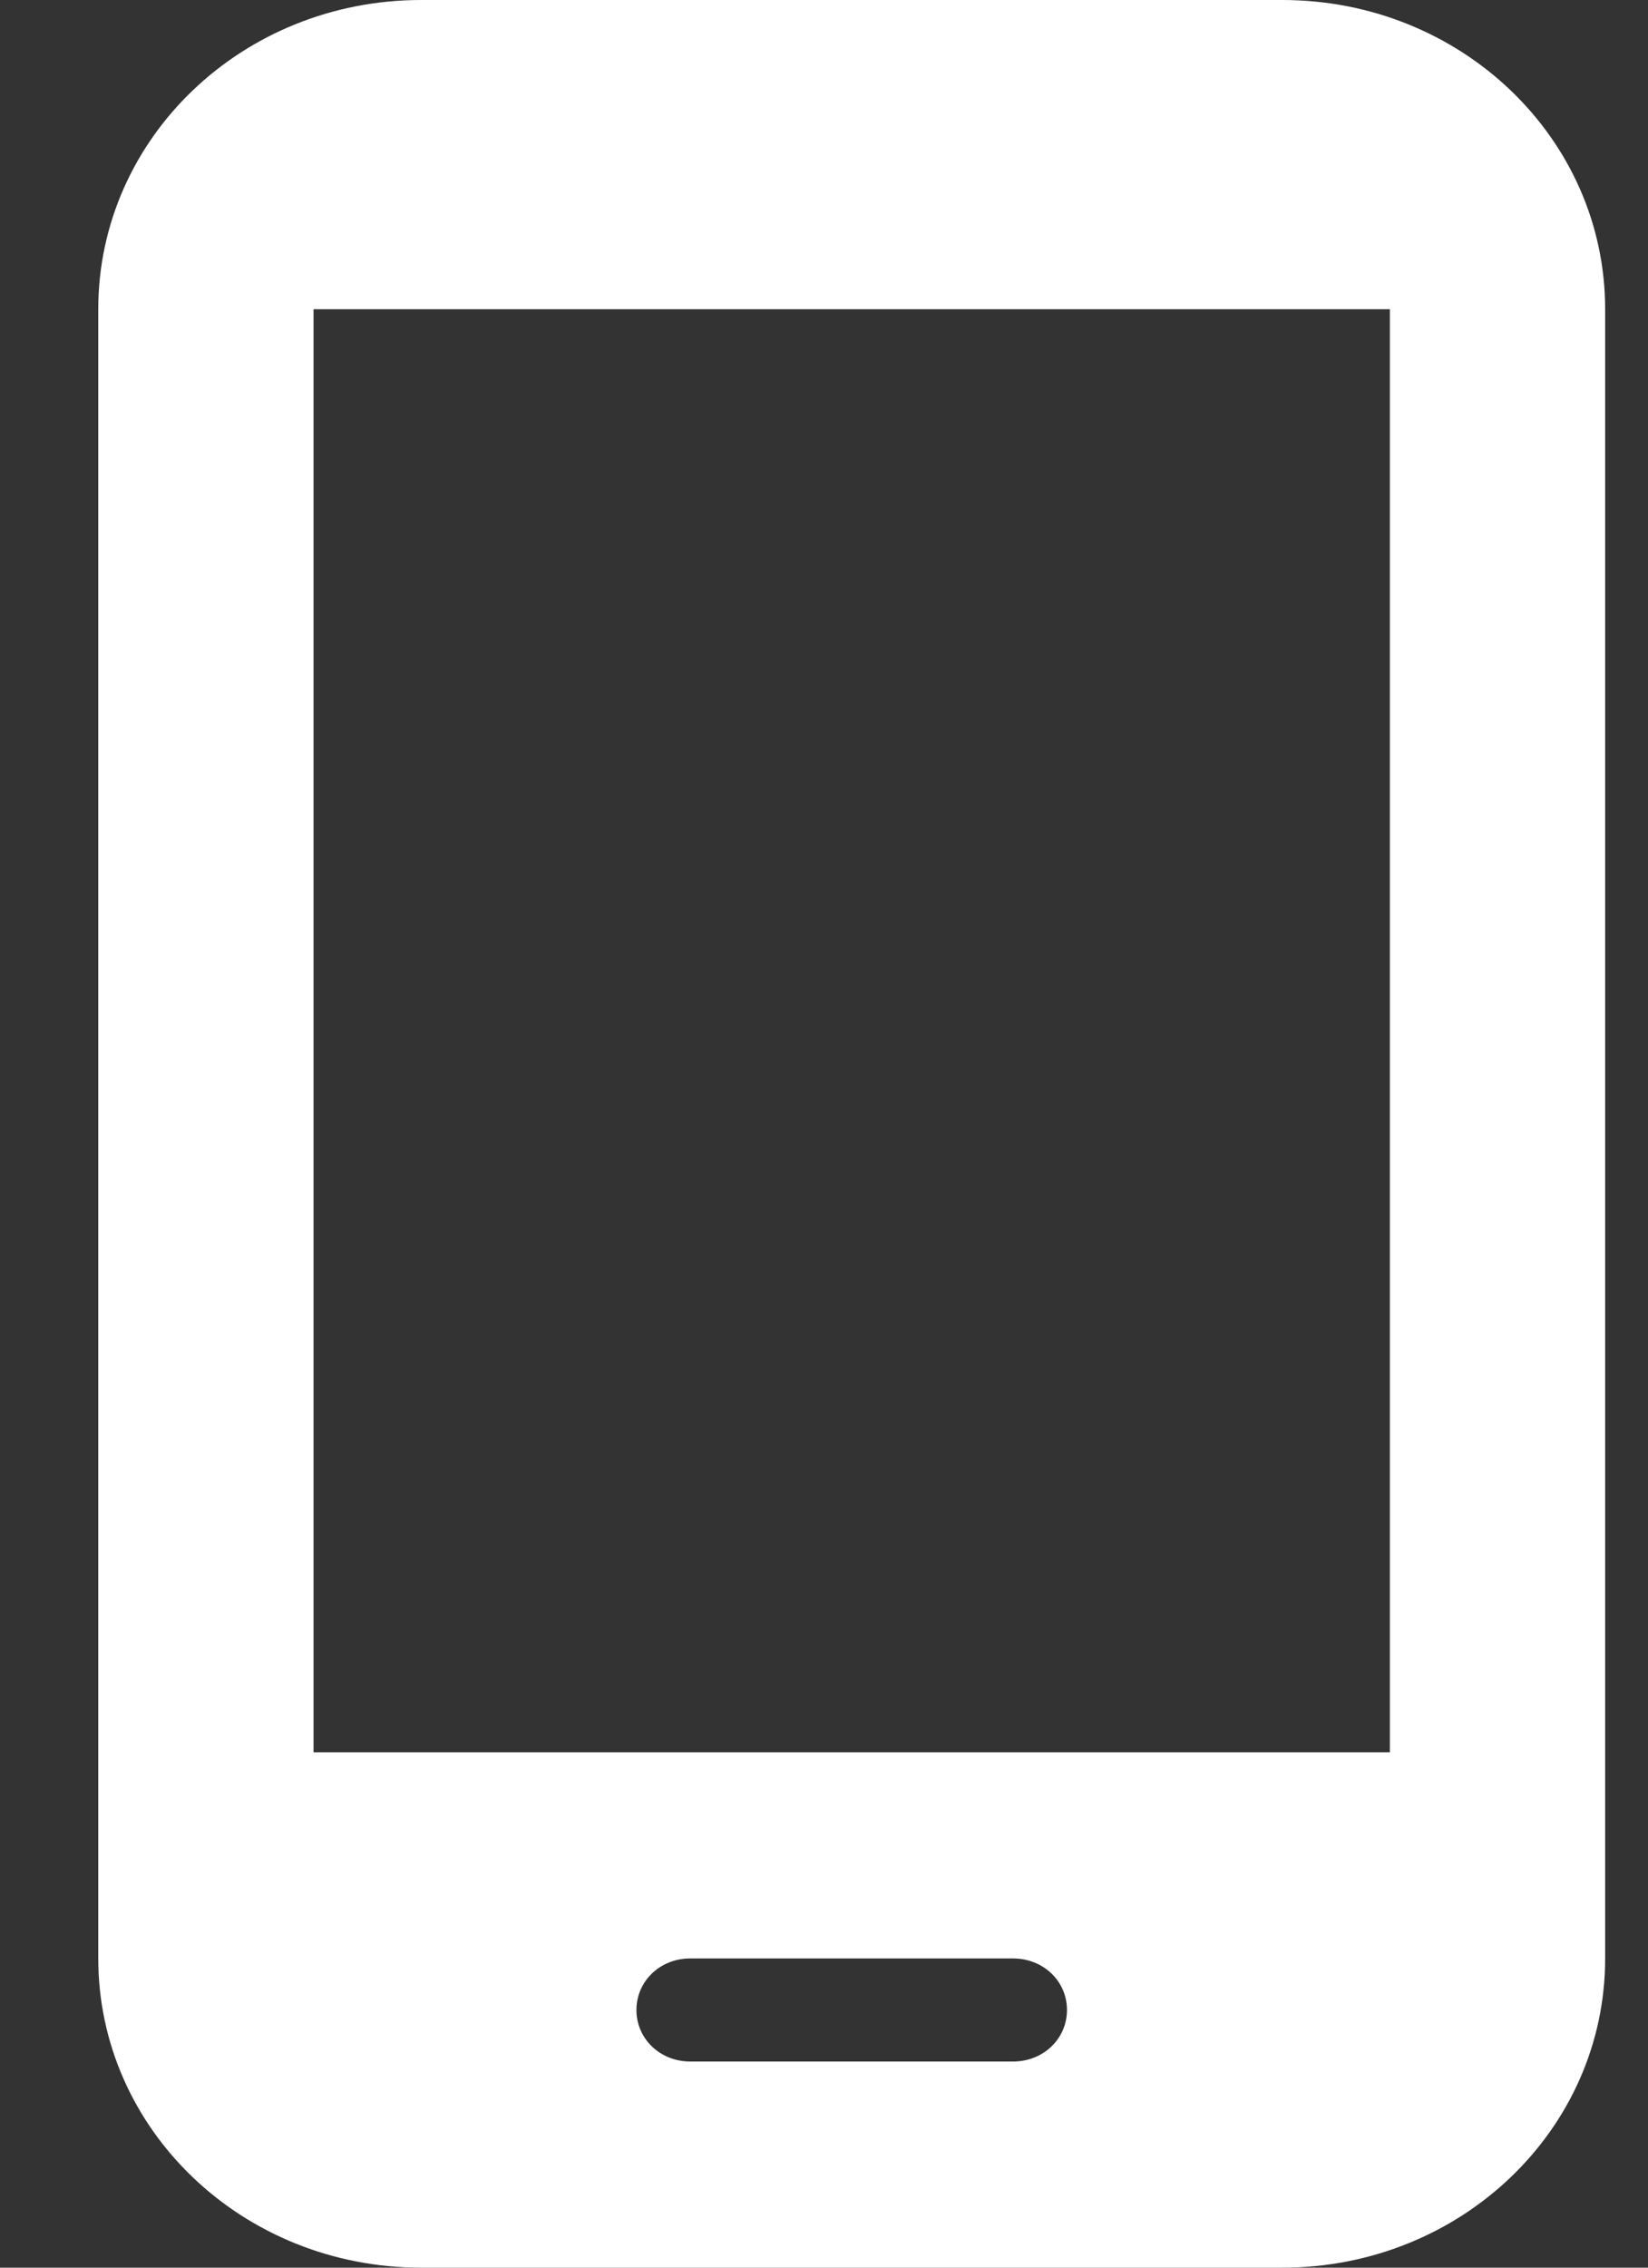 <svg width="16" height="22" viewBox="0 0 16 22" fill="none" xmlns="http://www.w3.org/2000/svg">
<rect x="0" y="0" width="16" height="22" fill="#333333" stroke="none"/>
<path d="M12.449 0H4.089C2.354 0 0.954 1.34 0.954 3V19C0.954 20.66 2.354 22 4.089 22H12.449C14.184 22 15.584 20.66 15.584 19V3C15.584 1.34 14.184 0 12.449 0ZM9.836 20H6.701C6.409 20 6.179 19.78 6.179 19.5C6.179 19.22 6.409 19 6.701 19H9.836C10.129 19 10.359 19.22 10.359 19.5C10.359 19.78 10.129 20 9.836 20ZM13.494 17H3.044V3H13.494V17Z" fill="white"/>
</svg>
